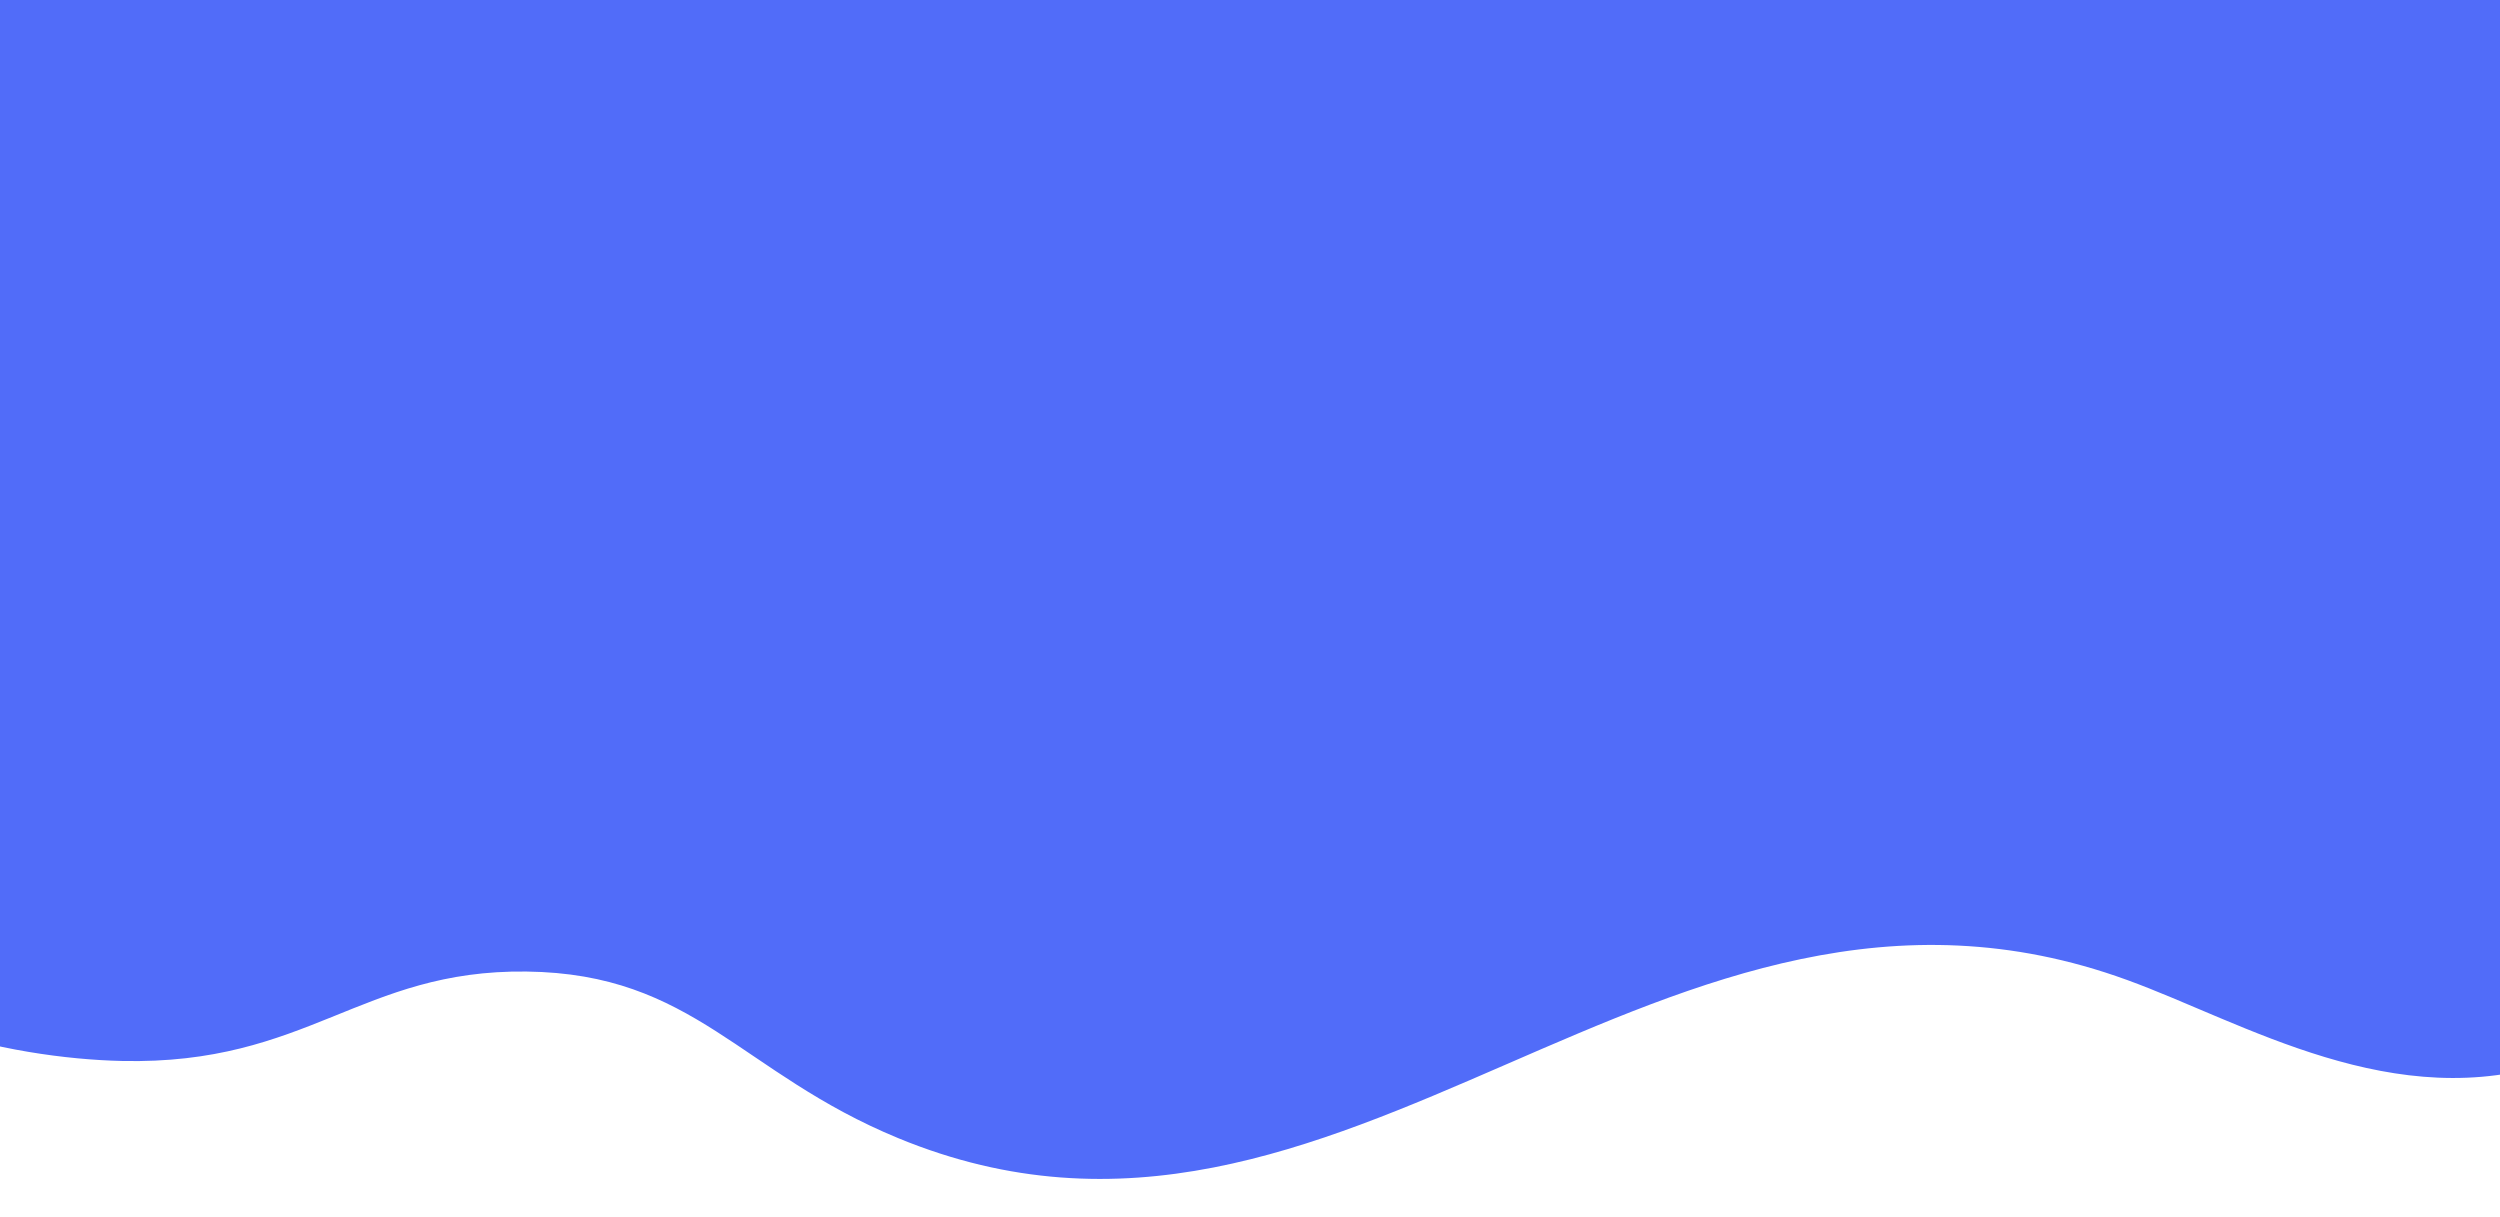 <?xml version="1.0" encoding="utf-8"?>
<!-- Generator: Adobe Illustrator 21.0.0, SVG Export Plug-In . SVG Version: 6.00 Build 0)  -->
<svg version="1.1" id="Layer_1" xmlns="http://www.w3.org/2000/svg" xmlns:xlink="http://www.w3.org/1999/xlink" x="0px" y="0px"
	 viewBox="0 0 1230 599" style="enable-background:new 0 0 1230 599;" xml:space="preserve">
<style type="text/css">
	.st0{fill:none;}
	.st1{fill:#59FFE7;}
	.st2{fill:#516CF9;}
</style>
<circle class="st0" cx="1060" cy="272" r="10"/>
<circle class="st0" cx="990.7" cy="118.7" r="8.7"/>
<circle class="st0" cx="1214" cy="200" r="9"/>
<circle class="st0" cx="1153" cy="149" r="9"/>
<path class="st1" d="M962,54"/>
<path class="st2" d="M1298,248.5c-17.8,49.4-52.9,75.5-45,122.5c8.8,52.4,69,68.7,63,104c-4.9,28.8-48,43.6-58,47
	c-79.7,27.3-154.2-19.1-211.6-39.9C816.9,398.7,662.2,650.8,442,560c-77.9-32.1-100.5-81-183-82c-81.5-1-107.5,46-199,44
	c-53.9-1.2-147.3-19.7-172-78c-20.4-48.2,23.7-85.2,60-195.5C-2.6,98.5-40.9,60.2-5,5c68.6-105.4,255.7-37.9,628-36
	c380.7,2,549.5-66.7,630,43C1282.4,52.1,1330.8,157.8,1298,248.5z"/>
</svg>
